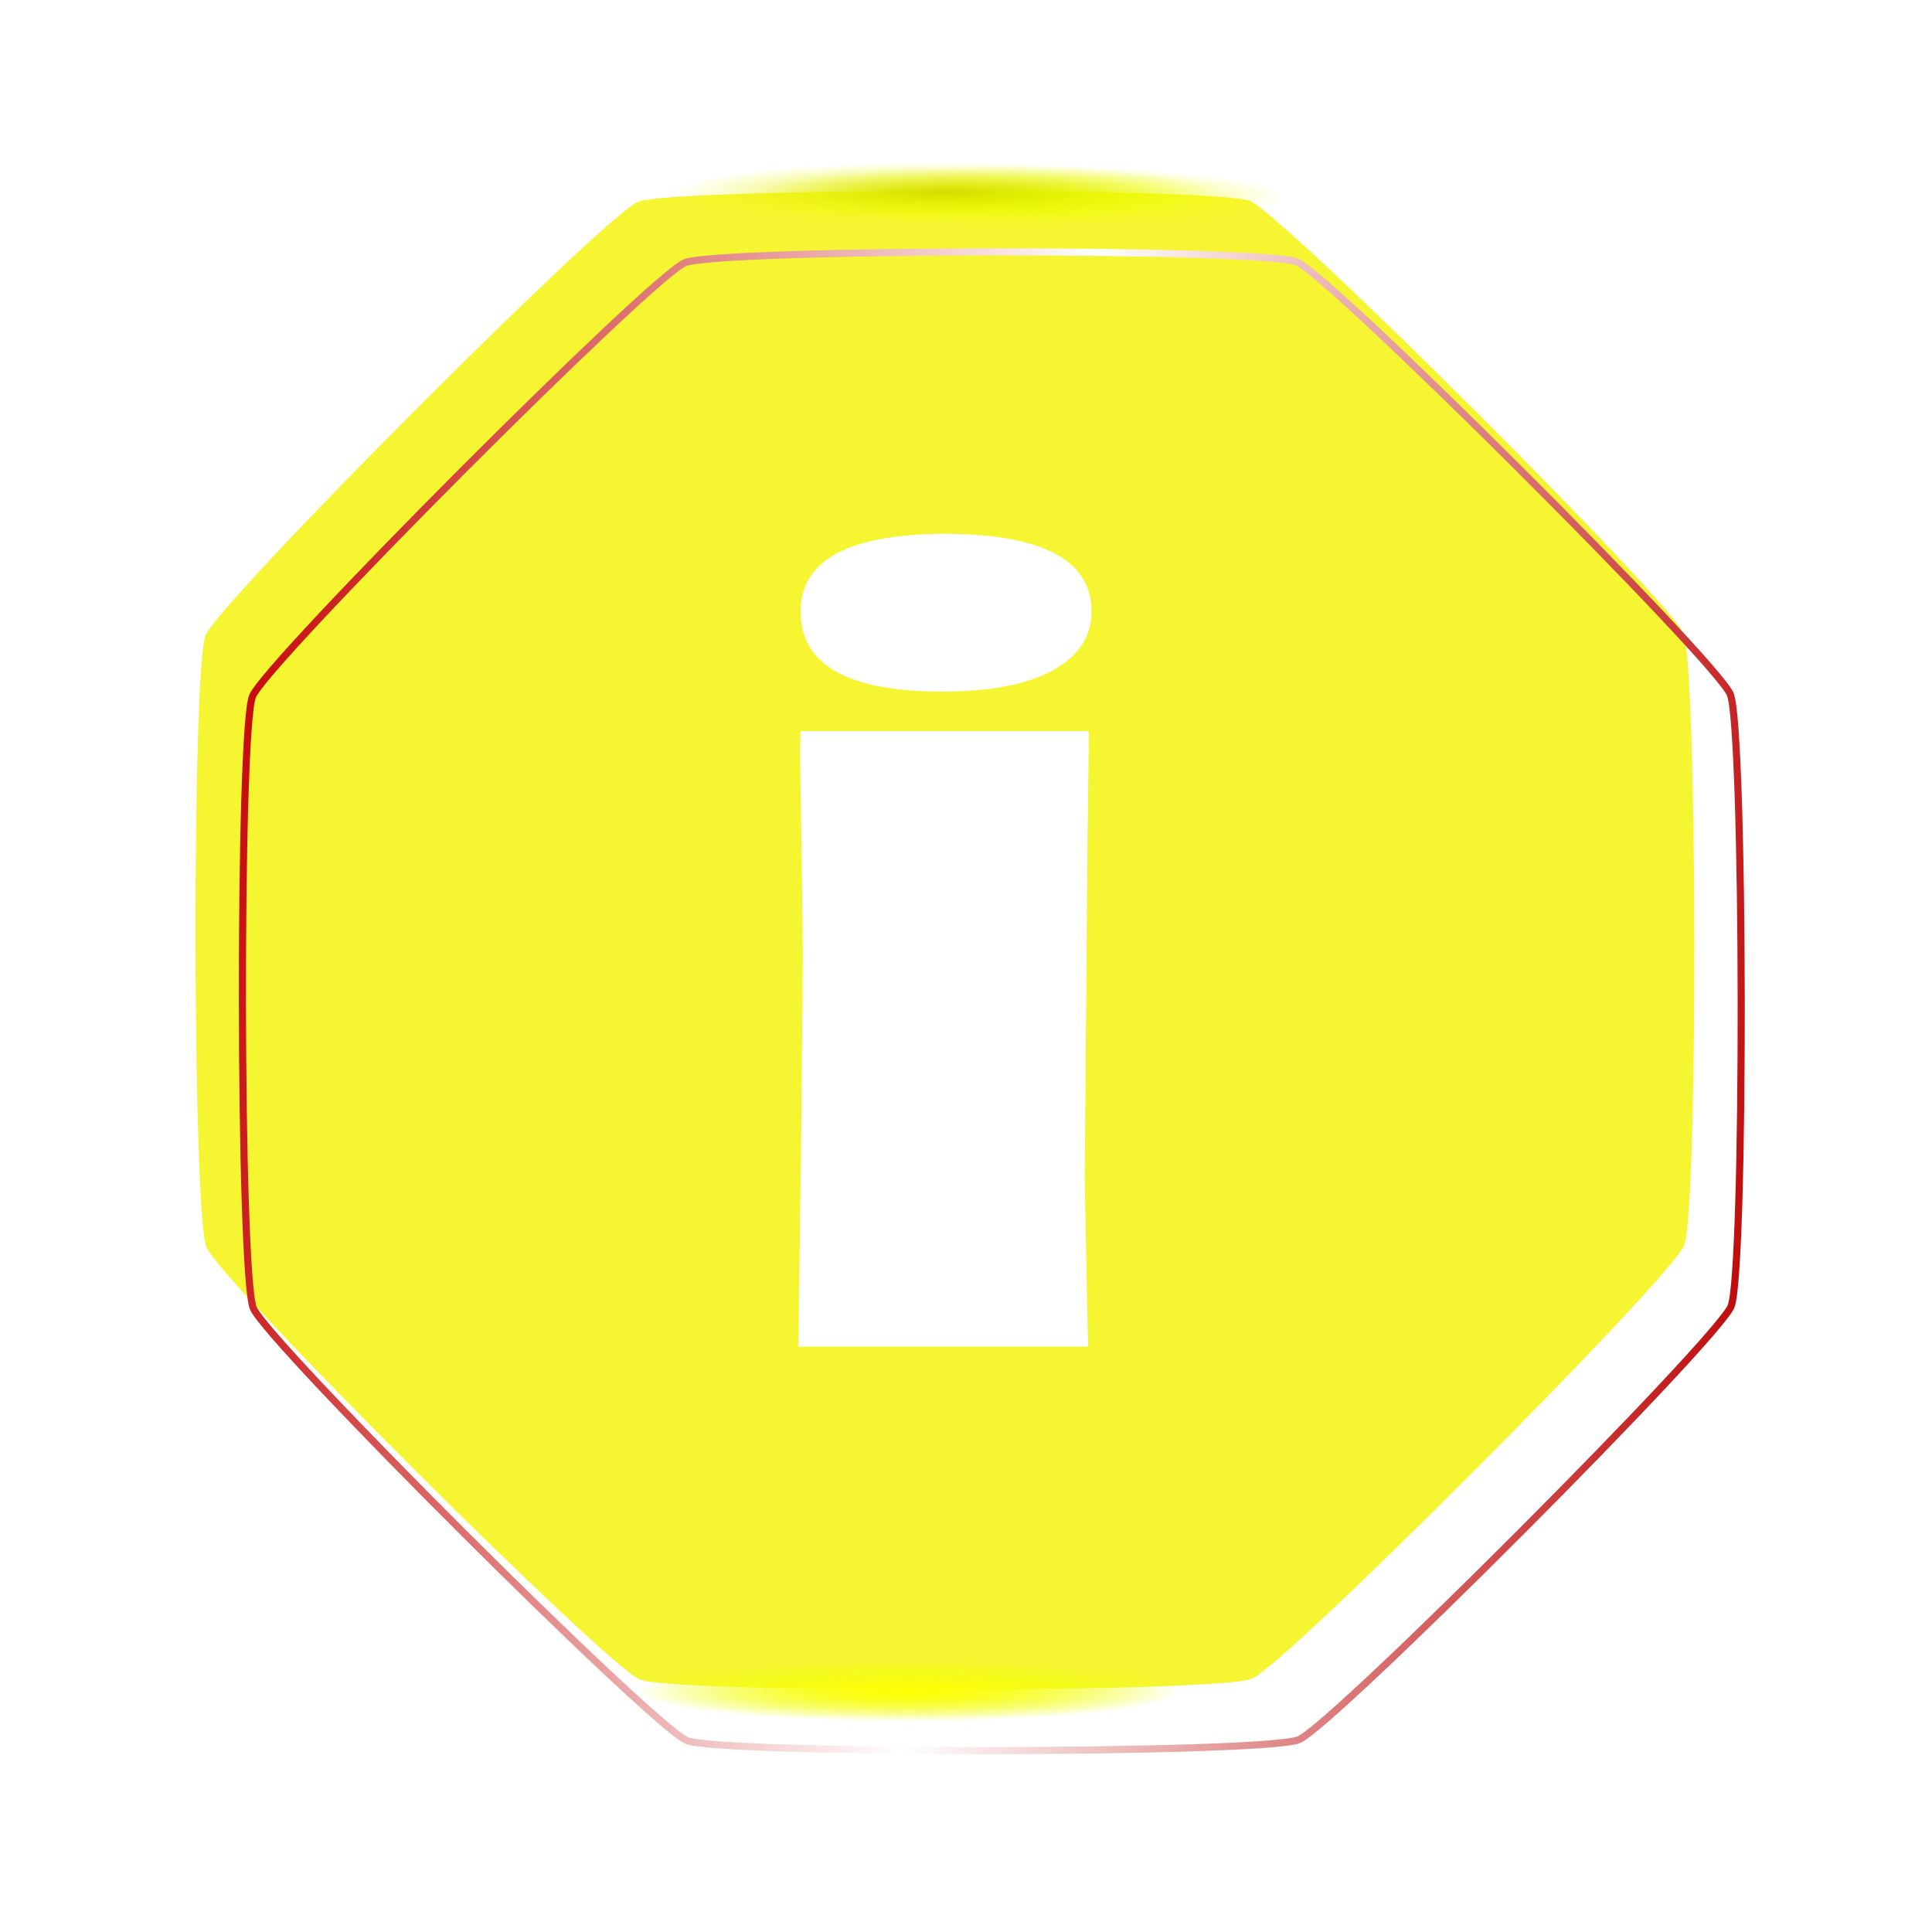 <?xml version="1.0" encoding="UTF-8" standalone="no"?>
<!-- Created with Inkscape (http://www.inkscape.org/) -->

<svg
   width="25.129mm"
   height="25.129mm"
   viewBox="0 0 25.129 25.129"
   version="1.1"
   id="svg1"
   xml:space="preserve"
   inkscape:version="1.3.2 (091e20e, 2023-11-25, custom)"
   sodipodi:docname="hud.svg"
   xmlns:inkscape="http://www.inkscape.org/namespaces/inkscape"
   xmlns:sodipodi="http://sodipodi.sourceforge.net/DTD/sodipodi-0.dtd"
   xmlns:xlink="http://www.w3.org/1999/xlink"
   xmlns="http://www.w3.org/2000/svg"
   xmlns:svg="http://www.w3.org/2000/svg"><sodipodi:namedview
     id="namedview1"
     pagecolor="#ffffff"
     bordercolor="#000000"
     borderopacity="0.25"
     inkscape:showpageshadow="2"
     inkscape:pageopacity="0.0"
     inkscape:pagecheckerboard="0"
     inkscape:deskcolor="#d1d1d1"
     inkscape:document-units="mm"
     showguides="true"
     inkscape:zoom="0.5"
     inkscape:cx="1783"
     inkscape:cy="13"
     inkscape:window-width="1920"
     inkscape:window-height="991"
     inkscape:window-x="-9"
     inkscape:window-y="-9"
     inkscape:window-maximized="1"
     inkscape:current-layer="layer1"><sodipodi:guide
       position="-277.65,64.518"
       orientation="1,0"
       id="guide3"
       inkscape:locked="false" /><sodipodi:guide
       position="-372.99,26.477"
       orientation="0,-1"
       id="guide160"
       inkscape:locked="false" /><sodipodi:guide
       position="-372.99,-17.464"
       orientation="0,-1"
       id="guide161"
       inkscape:locked="false" /><sodipodi:guide
       position="5.403,-66.355"
       orientation="0,-1"
       id="guide202"
       inkscape:locked="false" /><sodipodi:guide
       position="-204.412,135.322"
       orientation="0,-1"
       id="guide933"
       inkscape:locked="false" /><sodipodi:guide
       position="40.363,294.616"
       orientation="0,-1"
       id="guide1152"
       inkscape:locked="false" /><sodipodi:guide
       position="35.436,275.08"
       orientation="0,-1"
       id="guide1153"
       inkscape:locked="false" /><sodipodi:guide
       position="41.684,290.117"
       orientation="0,-1"
       id="guide1154"
       inkscape:locked="false" /><sodipodi:guide
       position="34.946,279.501"
       orientation="0,-1"
       id="guide1155"
       inkscape:locked="false" /></sodipodi:namedview><defs
     id="defs1"><linearGradient
       id="linearGradient931"
       inkscape:collect="always"><stop
         style="stop-color:#fff81a;stop-opacity:1;"
         offset="0"
         id="stop930" /><stop
         style="stop-color:#eaff0d;stop-opacity:0;"
         offset="1"
         id="stop931" /></linearGradient><linearGradient
       id="linearGradient929"
       inkscape:collect="always"><stop
         style="stop-color:#e9ff01;stop-opacity:1;"
         offset="0"
         id="stop928" /><stop
         style="stop-color:#f2ff02;stop-opacity:0;"
         offset="1"
         id="stop929" /></linearGradient><linearGradient
       id="linearGradient927"
       inkscape:collect="always"><stop
         style="stop-color:#d5db00;stop-opacity:1;"
         offset="0"
         id="stop926" /><stop
         style="stop-color:#f0fc00;stop-opacity:0;"
         offset="1"
         id="stop927" /></linearGradient><linearGradient
       id="linearGradient925"
       inkscape:collect="always"><stop
         style="stop-color:#feff01;stop-opacity:1;"
         offset="0"
         id="stop924" /><stop
         style="stop-color:#efff11;stop-opacity:0;"
         offset="1"
         id="stop925" /></linearGradient><linearGradient
       id="linearGradient276"
       inkscape:collect="always"><stop
         style="stop-color:#c70c0c;stop-opacity:1;"
         offset="0"
         id="stop274" /><stop
         style="stop-color:#ffffff;stop-opacity:1;"
         offset="0.505"
         id="stop275" /><stop
         style="stop-color:#bf0d0d;stop-opacity:1;"
         offset="1"
         id="stop276" /></linearGradient><filter
       inkscape:collect="always"
       style="color-interpolation-filters:sRGB"
       id="filter124"
       x="-0.035"
       y="-0.32"
       width="1.07"
       height="1.639"><feGaussianBlur
         inkscape:collect="always"
         stdDeviation="0.28"
         id="feGaussianBlur124" /></filter><filter
       style="color-interpolation-filters:sRGB"
       inkscape:label="Drop Shadow"
       id="filter253"
       x="-0.04"
       y="-0.04"
       width="1.115"
       height="1.115"><feFlood
         result="flood"
         in="SourceGraphic"
         flood-opacity="1"
         flood-color="rgb(0,0,0)"
         id="feFlood252" /><feGaussianBlur
         result="blur"
         in="SourceGraphic"
         stdDeviation="0.4"
         id="feGaussianBlur252" /><feOffset
         result="offset"
         in="blur"
         dx="0.9"
         dy="0.9"
         id="feOffset252" /><feComposite
         result="comp1"
         operator="in"
         in="flood"
         in2="offset"
         id="feComposite252" /><feComposite
         result="comp2"
         operator="over"
         in="SourceGraphic"
         in2="comp1"
         id="feComposite253" /></filter><linearGradient
       inkscape:collect="always"
       xlink:href="#linearGradient276"
       id="linearGradient1149"
       gradientUnits="userSpaceOnUse"
       x1="74.42"
       y1="242.28"
       x2="100.134"
       y2="242.28" /><radialGradient
       inkscape:collect="always"
       xlink:href="#linearGradient929"
       id="radialGradient1149"
       gradientUnits="userSpaceOnUse"
       gradientTransform="matrix(1,0,0,0.11,0.301,138.204)"
       cx="137.487"
       cy="140.138"
       fx="137.487"
       fy="140.138"
       r="9.58" /><radialGradient
       inkscape:collect="always"
       xlink:href="#linearGradient931"
       id="radialGradient1150"
       gradientUnits="userSpaceOnUse"
       gradientTransform="matrix(1,0,0,0.11,0.301,138.204)"
       cx="137.487"
       cy="140.138"
       fx="137.487"
       fy="140.138"
       r="9.58" /><radialGradient
       inkscape:collect="always"
       xlink:href="#linearGradient925"
       id="radialGradient1151"
       gradientUnits="userSpaceOnUse"
       gradientTransform="matrix(1,0,0,0.11,0.301,138.204)"
       cx="137.487"
       cy="140.138"
       fx="137.487"
       fy="140.138"
       r="9.58" /><radialGradient
       inkscape:collect="always"
       xlink:href="#linearGradient927"
       id="radialGradient1152"
       gradientUnits="userSpaceOnUse"
       gradientTransform="matrix(1,0,0,0.11,0.301,138.204)"
       cx="137.487"
       cy="140.138"
       fx="137.487"
       fy="140.138"
       r="9.58" /></defs><g
     inkscape:label="Layer 1"
     inkscape:groupmode="layer"
     id="layer1"
     transform="translate(-515.297,148.513)"><g
       id="g1149"
       transform="matrix(0.786,0,0,0.786,436.241,-315.389)"
       style="display:inline;opacity:1"
       inkscape:export-filename="info.svg"
       inkscape:export-xdpi="96"
       inkscape:export-ydpi="96"><path
         id="path1143"
         style="opacity:0.807;fill:#f4f300;fill-opacity:1;stroke:none;stroke-width:0.118"
         inkscape:transform-center-x="1.2109486e-06"
         inkscape:transform-center-y="-3.2010941e-06"
         d="m 90.702,229.497 c 0.587,0.157 7.732,5.64 8.036,6.166 0.304,0.526 1.479,9.455 1.322,10.042 -0.157,0.587 -5.64,7.732 -6.166,8.036 -0.526,0.304 -9.455,1.479 -10.042,1.322 -0.587,-0.157 -7.732,-5.64 -8.036,-6.166 -0.304,-0.526 -1.479,-9.455 -1.322,-10.042 0.157,-0.587 5.64,-7.732 6.166,-8.036 0.526,-0.304 9.455,-1.479 10.042,-1.322 z"
         transform="rotate(7.426,212.771,458.047)" /><path
         id="path1144"
         style="opacity:1;fill:none;stroke:url(#linearGradient1149);stroke-width:0.118;filter:url(#filter253)"
         inkscape:transform-center-x="1.2109486e-06"
         inkscape:transform-center-y="-3.2010941e-06"
         d="m 90.702,229.497 c 0.587,0.157 7.732,5.64 8.036,6.166 0.304,0.526 1.479,9.455 1.322,10.042 -0.157,0.587 -5.64,7.732 -6.166,8.036 -0.526,0.304 -9.455,1.479 -10.042,1.322 -0.587,-0.157 -7.732,-5.64 -8.036,-6.166 -0.304,-0.526 -1.479,-9.455 -1.322,-10.042 0.157,-0.587 5.64,-7.732 6.166,-8.036 0.526,-0.304 9.455,-1.479 10.042,-1.322 z"
         transform="rotate(7.426,212.771,458.047)" /><path
         id="path1145"
         style="fill:url(#radialGradient1149);filter:url(#filter124)"
         d="m 128.208,152.529 h 19.16 c 0,0 1e-5,0.032 1e-5,0.072 v 1.958 c 0,0.04 -1e-5,0.072 -1e-5,0.072 h -19.16 c 0,0 0,-0.032 0,-0.072 v -1.958 c 0,-0.04 0,-0.072 0,-0.072 z"
         transform="matrix(0.469,0,0,0.469,52.744,143.513)" /><path
         id="path1146"
         style="display:inline;fill:url(#radialGradient1150);filter:url(#filter124)"
         d="m 128.208,152.529 h 19.16 c 0,0 1e-5,0.032 1e-5,0.072 v 1.958 c 0,0.04 -1e-5,0.072 -1e-5,0.072 h -19.16 c 0,0 0,-0.032 0,-0.072 v -1.958 c 0,-0.04 0,-0.072 0,-0.072 z"
         transform="matrix(0.469,0,0,0.469,50.991,168.255)" /><path
         id="path1147"
         style="display:inline;fill:url(#radialGradient1151);filter:url(#filter124)"
         d="m 128.208,152.529 h 19.16 c 0,0 1e-5,0.032 1e-5,0.072 v 1.958 c 0,0.04 -1e-5,0.072 -1e-5,0.072 h -19.16 c 0,0 0,-0.032 0,-0.072 v -1.958 c 0,-0.04 0,-0.072 0,-0.072 z"
         transform="matrix(0.469,0,0,0.469,50.991,168.255)" /><path
         id="path1148"
         style="display:inline;fill:url(#radialGradient1152);filter:url(#filter124)"
         d="m 128.208,152.529 h 19.16 c 0,0 1e-5,0.032 1e-5,0.072 v 1.958 c 0,0.04 -1e-5,0.072 -1e-5,0.072 h -19.16 c 0,0 0,-0.032 0,-0.072 v -1.958 c 0,-0.04 0,-0.072 0,-0.072 z"
         transform="matrix(0.469,0,0,0.469,51.599,143.443)" /><path
         style="-inkscape-font-specification:Broadway;fill:#ffffff;stroke-width:0.09"
         d="m 116.18,221.143 q 2.463,0 2.463,1.287 0,0.625 -0.653,0.98 -0.644,0.345 -1.819,0.345 -2.342,0 -2.342,-1.325 0,-1.269 2.351,-1.287 z m 2.416,3.265 v 0.271 l -0.019,1.455 -0.019,2.258 -0.028,3.433 0.037,1.931 0.019,0.84 h -4.795 l 0.047,-3.433 0.028,-3.032 -0.019,-1.595 -0.028,-1.773 0.009,-0.355 z"
         id="text1152"
         aria-label="i" /></g></g></svg>
